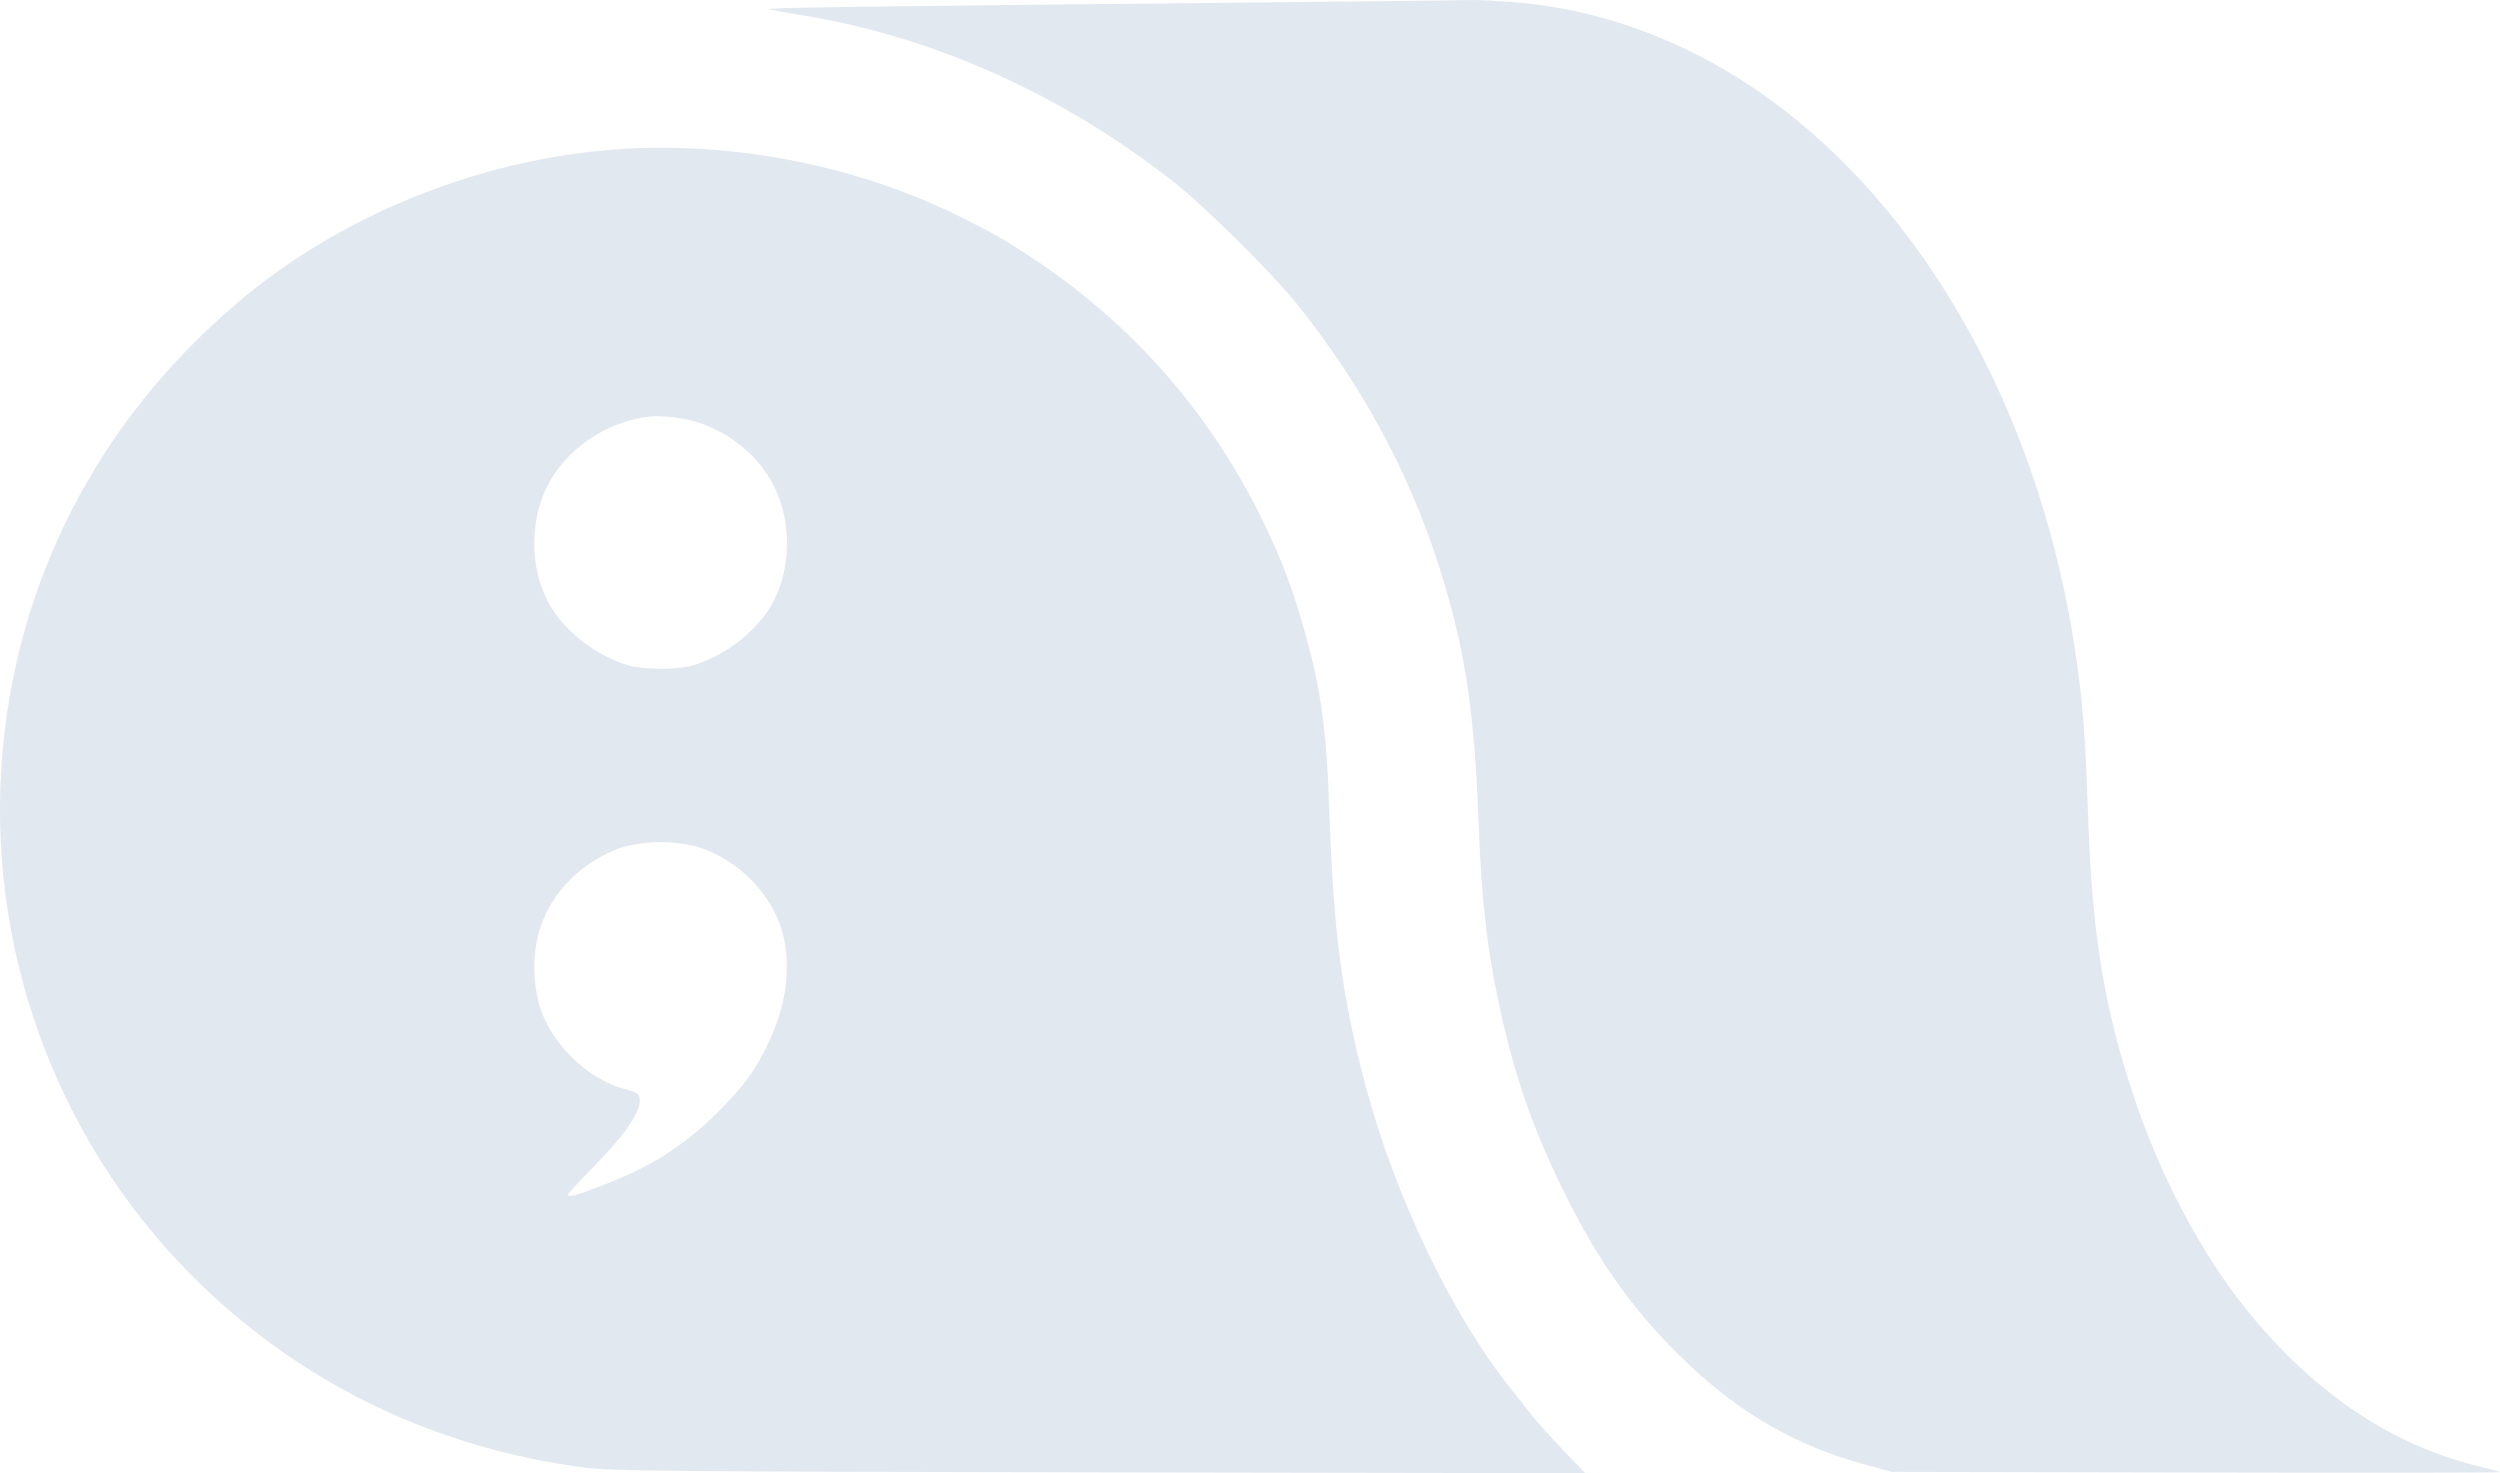 <svg width="56" height="33" viewBox="0 0 56 33" fill="none" xmlns="http://www.w3.org/2000/svg">
<path fill-rule="evenodd" clip-rule="evenodd" d="M29.154 0.045C18.783 0.148 17.078 0.172 17.227 0.209C17.316 0.231 17.644 0.29 17.955 0.34C20.88 0.807 23.785 2.108 26.284 4.069C26.99 4.623 28.5 6.12 29.059 6.819C30.489 8.61 31.52 10.5 32.193 12.561C32.8 14.422 33.023 15.835 33.121 18.437C33.186 20.16 33.301 21.188 33.57 22.459C33.915 24.085 34.336 25.296 35.065 26.764C35.835 28.316 36.648 29.44 37.78 30.517C38.99 31.67 40.23 32.382 41.755 32.8L42.376 32.97L49.2 32.984C52.953 32.993 56.013 32.989 56 32.977C55.987 32.965 55.758 32.902 55.49 32.836C53.573 32.368 51.833 31.197 50.362 29.386C49.296 28.074 48.362 26.3 47.755 24.437C47.119 22.483 46.863 20.875 46.773 18.285C46.712 16.492 46.654 15.742 46.498 14.674C45.585 8.451 42.263 3.275 37.798 1.12C36.516 0.501 35.191 0.141 33.83 0.042C33.455 0.015 33.075 -0.004 32.986 0.001C32.897 0.005 31.172 0.025 29.154 0.045ZM13.53 3.368C10.546 3.645 7.583 4.871 5.354 6.752C2.166 9.44 0.292 13.117 0.03 17.195C-0.249 21.553 1.413 25.825 4.557 28.828C6.898 31.064 9.82 32.449 13.098 32.874C13.699 32.952 14.958 32.964 24.641 32.981L35.509 33L35.009 32.477C34.733 32.189 34.415 31.833 34.301 31.686C34.187 31.539 33.996 31.298 33.877 31.151C32.547 29.507 31.247 26.805 30.587 24.312C30.058 22.318 29.867 20.86 29.776 18.137C29.72 16.426 29.593 15.477 29.263 14.281C28.97 13.219 28.735 12.591 28.286 11.666C27.073 9.167 25.241 7.121 22.864 5.61C22.346 5.281 22.269 5.238 21.598 4.899C19.173 3.674 16.237 3.118 13.53 3.368ZM15.533 9.432C16.25 9.634 16.88 10.111 17.254 10.737C17.754 11.573 17.754 12.776 17.252 13.601C16.889 14.198 16.169 14.731 15.473 14.917C15.339 14.953 15.036 14.982 14.798 14.982C14.561 14.982 14.257 14.953 14.124 14.917C13.428 14.731 12.707 14.198 12.344 13.601C11.843 12.776 11.842 11.573 12.343 10.737C12.794 9.982 13.625 9.448 14.528 9.333C14.762 9.303 15.245 9.35 15.533 9.432ZM15.786 19.025C16.642 19.348 17.357 20.134 17.547 20.962C17.718 21.706 17.608 22.516 17.224 23.336C16.934 23.958 16.649 24.348 16.07 24.922C15.309 25.675 14.59 26.13 13.487 26.556C12.901 26.782 12.72 26.829 12.72 26.758C12.72 26.739 13.006 26.431 13.355 26.074C14.023 25.388 14.362 24.882 14.329 24.616C14.315 24.495 14.273 24.465 14.02 24.402C13.111 24.172 12.239 23.275 12.046 22.373C11.774 21.102 12.222 19.985 13.277 19.298C13.45 19.186 13.717 19.052 13.871 19.002C14.443 18.812 15.247 18.822 15.786 19.025Z" fill="#E2E8F0"/>
</svg>
